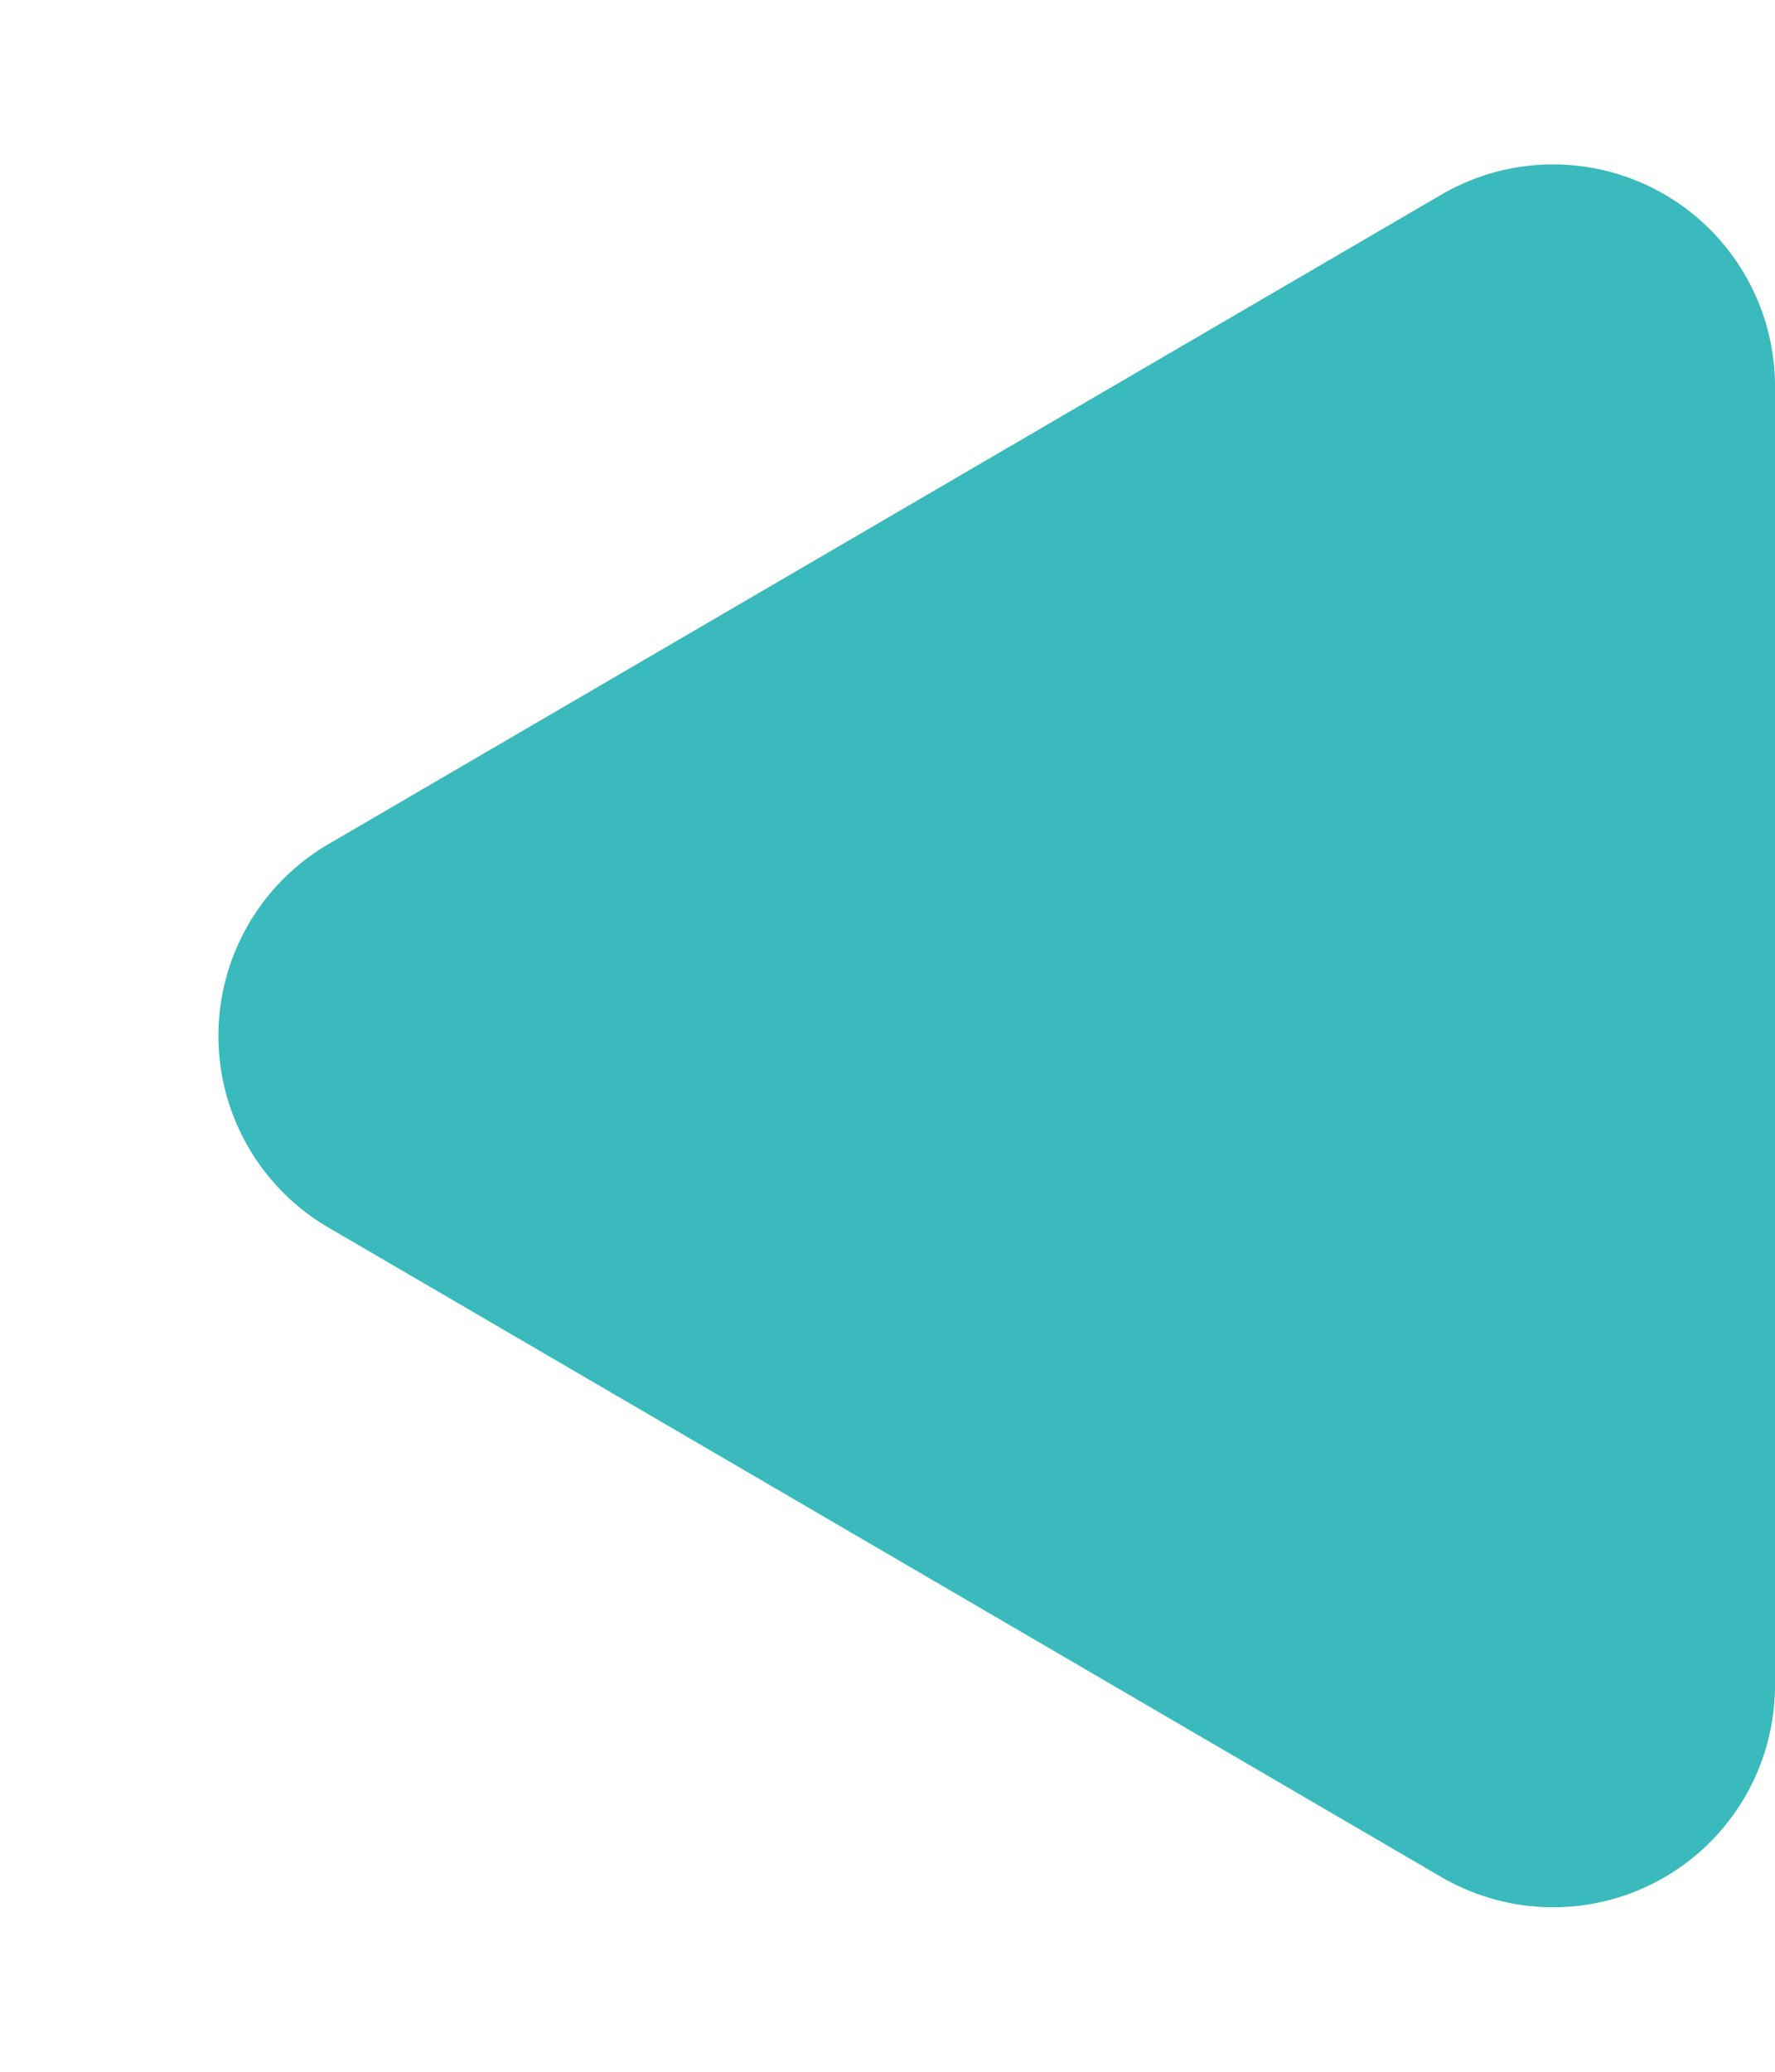 <svg xmlns="http://www.w3.org/2000/svg" width="24" height="28" viewBox="0 0 24 28">
  <path id="Polygon_2" data-name="Polygon 2" d="M11.409,4.442a3,3,0,0,1,5.183,0l8.777,15.046A3,3,0,0,1,22.777,24H5.223a3,3,0,0,1-2.591-4.512Z" transform="translate(0 28) rotate(-90)" fill="#3ababd"/>
</svg>
